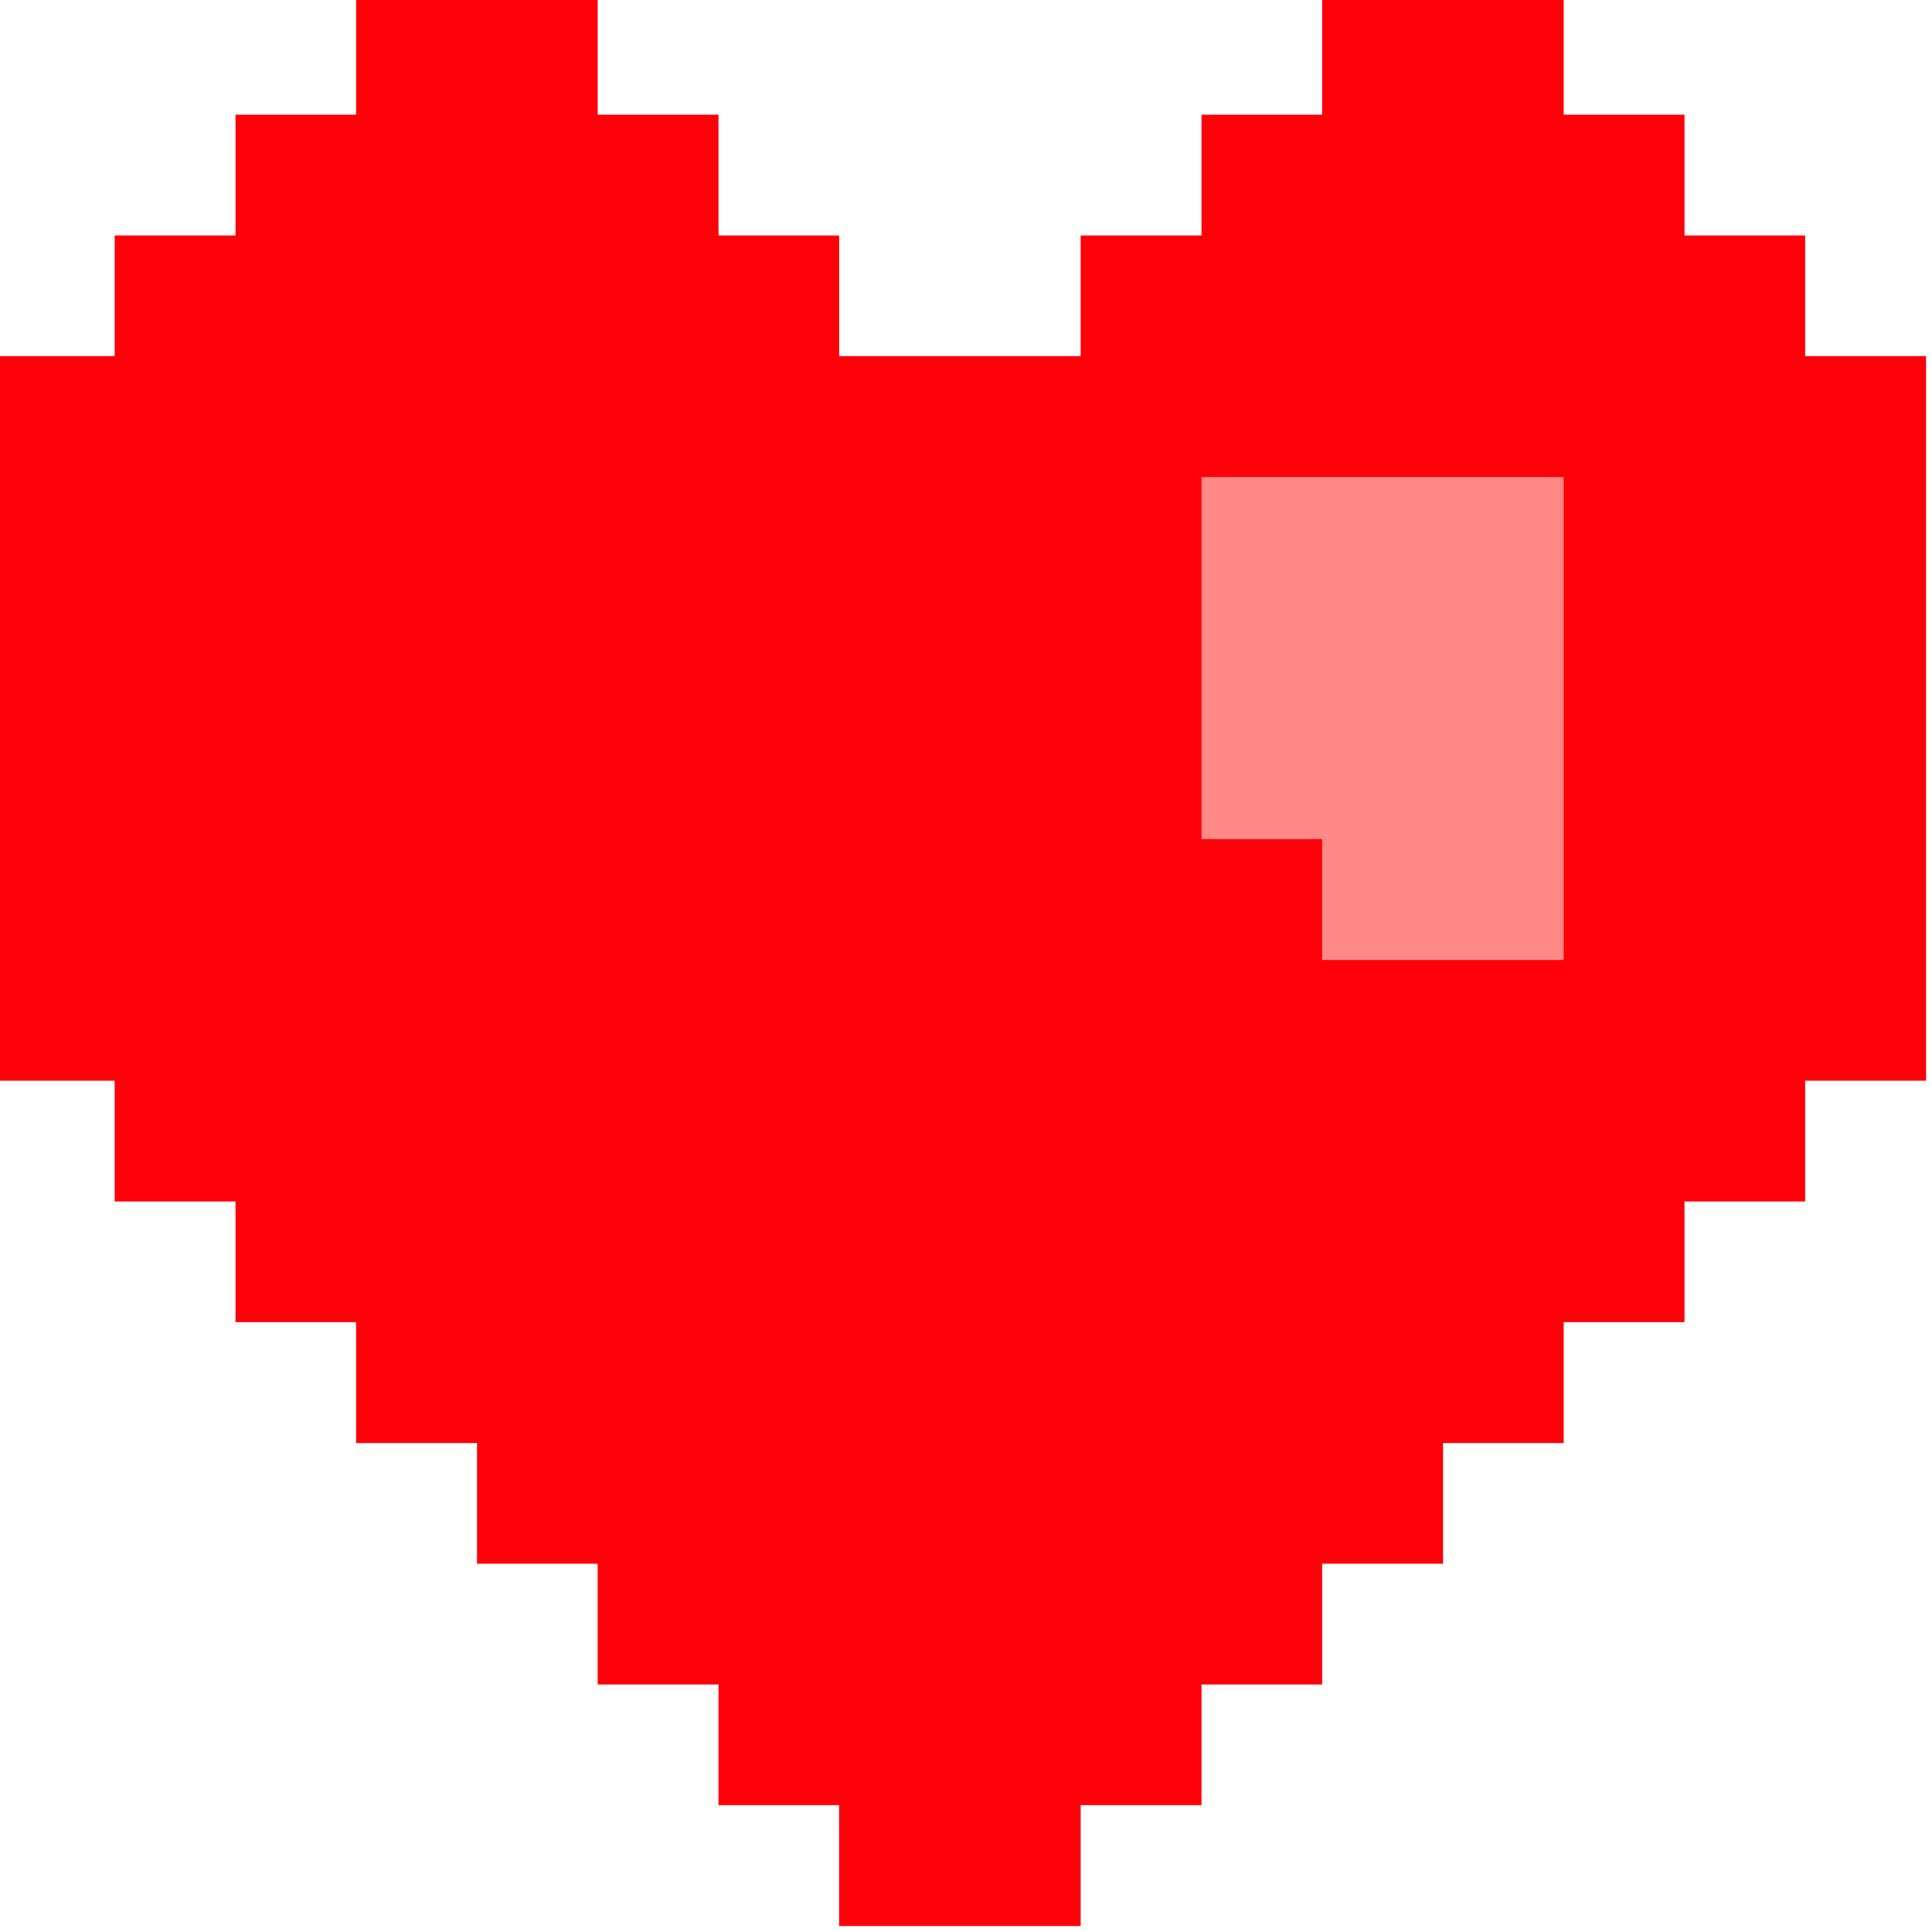 <?xml version="1.0" encoding="UTF-8"?>
<!DOCTYPE svg PUBLIC "-//W3C//DTD SVG 1.1//EN" "http://www.w3.org/Graphics/SVG/1.1/DTD/svg11.dtd">
<svg xmlns="http://www.w3.org/2000/svg" version="1.1" width="160px" height="160px" style="shape-rendering:geometricPrecision; text-rendering:geometricPrecision; image-rendering:optimizeQuality; fill-rule:evenodd; clip-rule:evenodd" xmlns:xlink="http://www.w3.org/1999/xlink">
<g><path style="opacity:1" fill="#fe0007" d="M 29.5,-0.5 C 36.167,-0.5 42.833,-0.5 49.5,-0.5C 49.5,2.833 49.5,6.167 49.5,9.5C 52.833,9.5 56.167,9.5 59.5,9.5C 59.5,12.833 59.5,16.167 59.5,19.5C 62.833,19.5 66.167,19.5 69.5,19.5C 69.5,22.833 69.5,26.167 69.5,29.5C 76.167,29.5 82.833,29.5 89.5,29.5C 89.5,26.167 89.5,22.833 89.5,19.5C 92.833,19.5 96.167,19.5 99.5,19.5C 99.5,16.167 99.5,12.833 99.5,9.5C 102.833,9.5 106.167,9.5 109.5,9.5C 109.5,6.167 109.5,2.833 109.5,-0.5C 116.167,-0.5 122.833,-0.5 129.5,-0.5C 129.5,2.833 129.5,6.167 129.5,9.5C 132.833,9.5 136.167,9.5 139.5,9.5C 139.5,12.833 139.5,16.167 139.5,19.5C 142.833,19.5 146.167,19.5 149.5,19.5C 149.5,22.833 149.5,26.167 149.5,29.5C 152.833,29.5 156.167,29.5 159.5,29.5C 159.5,49.5 159.5,69.5 159.5,89.5C 156.167,89.5 152.833,89.5 149.5,89.5C 149.5,92.833 149.5,96.167 149.5,99.5C 146.167,99.5 142.833,99.5 139.5,99.5C 139.5,102.833 139.5,106.167 139.5,109.5C 136.167,109.5 132.833,109.5 129.5,109.5C 129.5,112.833 129.5,116.167 129.5,119.5C 126.167,119.5 122.833,119.5 119.5,119.5C 119.5,122.833 119.5,126.167 119.5,129.5C 116.167,129.5 112.833,129.5 109.5,129.5C 109.5,132.833 109.5,136.167 109.5,139.5C 106.167,139.5 102.833,139.5 99.5,139.5C 99.5,142.833 99.5,146.167 99.5,149.5C 96.167,149.5 92.833,149.5 89.5,149.5C 89.5,152.833 89.5,156.167 89.5,159.5C 82.833,159.5 76.167,159.5 69.5,159.5C 69.5,156.167 69.5,152.833 69.5,149.5C 66.167,149.5 62.833,149.5 59.5,149.5C 59.5,146.167 59.5,142.833 59.5,139.5C 56.167,139.5 52.833,139.5 49.5,139.5C 49.5,136.167 49.5,132.833 49.5,129.5C 46.167,129.5 42.833,129.5 39.5,129.5C 39.5,126.167 39.5,122.833 39.5,119.5C 36.167,119.5 32.833,119.5 29.5,119.5C 29.5,116.167 29.5,112.833 29.5,109.5C 26.167,109.5 22.833,109.5 19.5,109.5C 19.5,106.167 19.5,102.833 19.5,99.5C 16.167,99.5 12.833,99.5 9.5,99.5C 9.5,96.167 9.5,92.833 9.5,89.5C 6.167,89.5 2.833,89.5 -0.5,89.5C -0.5,69.5 -0.5,49.5 -0.5,29.5C 2.833,29.5 6.167,29.5 9.5,29.5C 9.5,26.167 9.5,22.833 9.5,19.5C 12.833,19.5 16.167,19.5 19.5,19.5C 19.5,16.167 19.5,12.833 19.5,9.5C 22.833,9.5 26.167,9.5 29.5,9.5C 29.5,6.167 29.5,2.833 29.5,-0.5 Z"/></g>
<g><path style="opacity:1" fill="#fe8986" d="M 99.5,39.5 C 109.5,39.5 119.5,39.5 129.5,39.5C 129.5,52.833 129.5,66.167 129.5,79.5C 122.833,79.5 116.167,79.5 109.5,79.5C 109.5,76.167 109.5,72.833 109.5,69.5C 106.167,69.5 102.833,69.5 99.5,69.5C 99.5,59.5 99.5,49.5 99.5,39.5 Z"/></g>
</svg>
